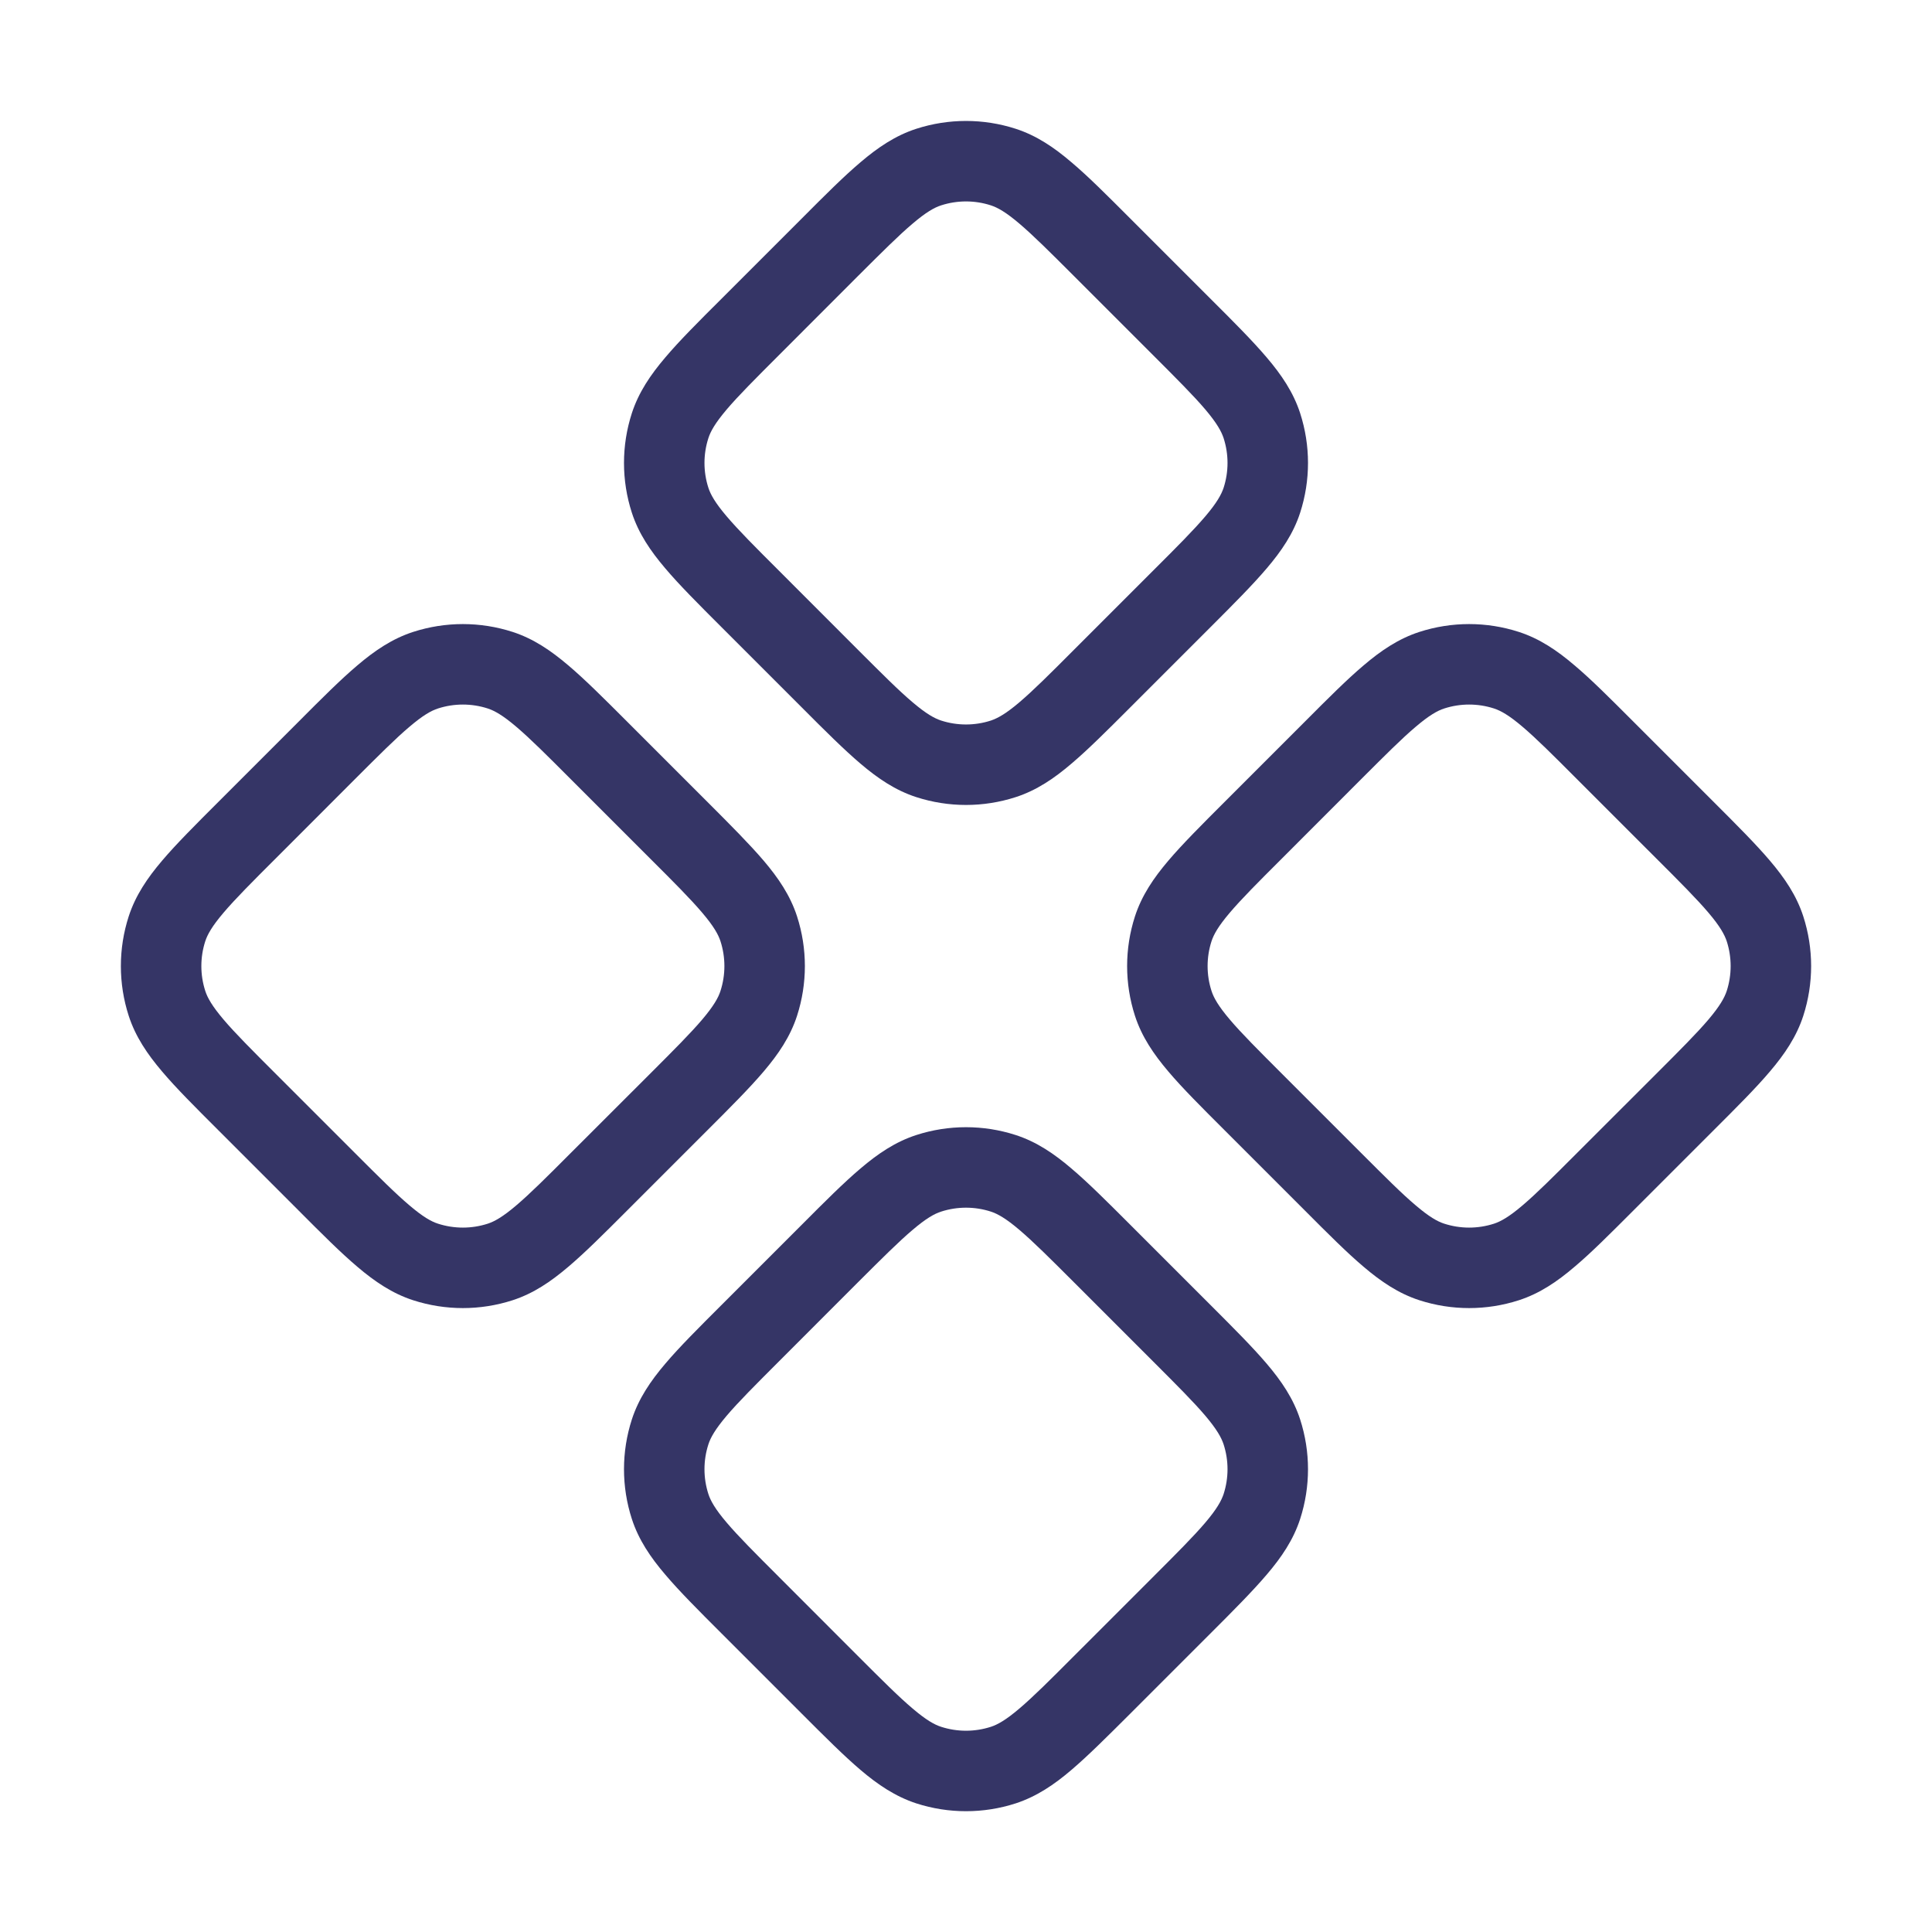 <svg width="24" height="24" viewBox="0 0 24 24" fill="none" xmlns="http://www.w3.org/2000/svg">
<path fill-rule="evenodd" clip-rule="evenodd" d="M12.618 1.6C12.216 1.47 11.784 1.47 11.382 1.6C11.123 1.684 10.905 1.832 10.69 2.015C10.483 2.19 10.248 2.425 9.964 2.71L8.959 3.715C8.674 3.999 8.439 4.234 8.264 4.441C8.081 4.656 7.933 4.874 7.849 5.133C7.719 5.535 7.719 5.967 7.849 6.369C7.933 6.628 8.081 6.845 8.264 7.06C8.439 7.267 8.674 7.502 8.959 7.787L9.964 8.792C10.248 9.077 10.483 9.311 10.69 9.487C10.905 9.67 11.123 9.818 11.382 9.902C11.784 10.032 12.216 10.032 12.618 9.902C12.877 9.818 13.095 9.67 13.309 9.487C13.517 9.311 13.751 9.077 14.036 8.792L15.041 7.787C15.326 7.502 15.56 7.267 15.736 7.06C15.919 6.845 16.067 6.628 16.151 6.369C16.281 5.967 16.281 5.535 16.151 5.133C16.067 4.874 15.919 4.656 15.736 4.441C15.56 4.234 15.326 3.999 15.041 3.715L14.036 2.71C13.751 2.425 13.517 2.19 13.309 2.015C13.095 1.832 12.877 1.684 12.618 1.6ZM11.691 2.551C11.892 2.486 12.108 2.486 12.309 2.551C12.392 2.578 12.495 2.635 12.662 2.777C12.834 2.923 13.041 3.129 13.343 3.431L14.319 4.407C14.622 4.71 14.828 4.916 14.974 5.088C15.116 5.256 15.172 5.358 15.2 5.442C15.265 5.643 15.265 5.859 15.2 6.06C15.172 6.143 15.116 6.246 14.974 6.413C14.828 6.585 14.622 6.792 14.319 7.094L13.343 8.07C13.041 8.373 12.834 8.579 12.662 8.725C12.495 8.867 12.392 8.923 12.309 8.951C12.108 9.016 11.892 9.016 11.691 8.951C11.607 8.923 11.505 8.867 11.338 8.725C11.165 8.579 10.959 8.373 10.656 8.07L9.681 7.094C9.378 6.792 9.172 6.585 9.026 6.413C8.884 6.246 8.827 6.143 8.8 6.06C8.735 5.859 8.735 5.643 8.8 5.442C8.827 5.358 8.884 5.256 9.026 5.088C9.172 4.916 9.378 4.71 9.681 4.407L10.656 3.431C10.959 3.129 11.165 2.923 11.338 2.777C11.505 2.635 11.607 2.578 11.691 2.551Z" fill="#353566"/>
<path fill-rule="evenodd" clip-rule="evenodd" d="M1.599 11.383C1.469 11.785 1.469 12.217 1.599 12.619C1.683 12.878 1.831 13.096 2.014 13.311C2.189 13.518 2.424 13.752 2.709 14.037L3.714 15.042C3.998 15.327 4.233 15.562 4.44 15.737C4.655 15.92 4.873 16.068 5.132 16.152C5.534 16.282 5.966 16.282 6.368 16.152C6.627 16.068 6.844 15.92 7.059 15.737C7.266 15.562 7.501 15.327 7.786 15.042L8.791 14.037C9.076 13.752 9.31 13.518 9.486 13.311C9.669 13.096 9.817 12.878 9.901 12.619C10.031 12.217 10.031 11.785 9.901 11.383C9.817 11.124 9.669 10.906 9.486 10.691C9.31 10.485 9.076 10.25 8.791 9.965L7.786 8.96C7.501 8.675 7.266 8.44 7.059 8.265C6.844 8.082 6.627 7.934 6.368 7.85C5.966 7.72 5.534 7.72 5.132 7.85C4.873 7.934 4.655 8.082 4.44 8.265C4.233 8.44 3.998 8.675 3.714 8.96L2.709 9.965C2.424 10.25 2.189 10.485 2.014 10.691C1.831 10.906 1.683 11.124 1.599 11.383ZM2.55 12.31C2.485 12.109 2.485 11.893 2.55 11.692C2.577 11.609 2.634 11.506 2.776 11.339C2.922 11.167 3.128 10.96 3.431 10.658L4.406 9.682C4.709 9.379 4.915 9.173 5.088 9.027C5.255 8.885 5.357 8.828 5.441 8.801C5.642 8.736 5.858 8.736 6.059 8.801C6.142 8.828 6.245 8.885 6.412 9.027C6.584 9.173 6.791 9.379 7.093 9.682L8.069 10.658C8.372 10.96 8.578 11.167 8.724 11.339C8.866 11.506 8.923 11.609 8.95 11.692C9.015 11.893 9.015 12.109 8.95 12.31C8.923 12.394 8.866 12.496 8.724 12.664C8.578 12.836 8.372 13.042 8.069 13.345L7.093 14.32C6.791 14.623 6.584 14.829 6.412 14.975C6.245 15.117 6.142 15.174 6.059 15.201C5.858 15.266 5.642 15.266 5.441 15.201C5.357 15.174 5.255 15.117 5.088 14.975C4.915 14.829 4.709 14.623 4.406 14.32L3.431 13.345C3.128 13.042 2.922 12.836 2.776 12.664C2.634 12.496 2.577 12.394 2.55 12.31Z" fill="#353566"/>
<path fill-rule="evenodd" clip-rule="evenodd" d="M11.382 14.1C11.784 13.97 12.216 13.97 12.618 14.1C12.877 14.184 13.095 14.332 13.309 14.515C13.516 14.69 13.751 14.925 14.036 15.21L15.041 16.215C15.326 16.5 15.56 16.734 15.736 16.941C15.919 17.156 16.067 17.374 16.151 17.633C16.281 18.035 16.281 18.467 16.151 18.869C16.067 19.128 15.919 19.346 15.736 19.56C15.56 19.767 15.326 20.002 15.041 20.287L14.036 21.292C13.751 21.576 13.516 21.811 13.309 21.987C13.095 22.17 12.877 22.317 12.618 22.402C12.216 22.532 11.784 22.532 11.382 22.402C11.123 22.317 10.905 22.17 10.69 21.987C10.483 21.811 10.249 21.577 9.964 21.292L8.959 20.287C8.674 20.002 8.439 19.767 8.264 19.56C8.081 19.346 7.933 19.128 7.849 18.869C7.719 18.467 7.719 18.035 7.849 17.633C7.933 17.374 8.081 17.156 8.264 16.941C8.439 16.734 8.674 16.5 8.959 16.215L9.964 15.21C10.248 14.925 10.483 14.69 10.69 14.515C10.905 14.332 11.123 14.184 11.382 14.1ZM12.309 15.051C12.108 14.986 11.892 14.986 11.691 15.051C11.607 15.078 11.505 15.135 11.338 15.277C11.165 15.423 10.959 15.629 10.656 15.931L9.681 16.907C9.378 17.21 9.172 17.416 9.026 17.588C8.884 17.756 8.827 17.858 8.8 17.942C8.735 18.143 8.735 18.359 8.8 18.56C8.827 18.643 8.884 18.746 9.026 18.913C9.172 19.085 9.378 19.291 9.681 19.594L10.656 20.57C10.959 20.873 11.165 21.079 11.338 21.225C11.505 21.367 11.607 21.424 11.691 21.451C11.892 21.516 12.108 21.516 12.309 21.451C12.392 21.424 12.495 21.367 12.662 21.225C12.834 21.079 13.041 20.873 13.343 20.57L14.319 19.594C14.622 19.291 14.828 19.085 14.974 18.913C15.116 18.746 15.172 18.643 15.2 18.56C15.265 18.359 15.265 18.143 15.2 17.942C15.172 17.858 15.116 17.756 14.974 17.588C14.828 17.416 14.622 17.21 14.319 16.907L13.343 15.931C13.041 15.629 12.834 15.423 12.662 15.277C12.495 15.135 12.392 15.078 12.309 15.051Z" fill="#353566"/>
<path fill-rule="evenodd" clip-rule="evenodd" d="M14.099 11.383C13.969 11.785 13.969 12.217 14.099 12.619C14.183 12.878 14.331 13.096 14.514 13.311C14.689 13.518 14.924 13.752 15.209 14.037L16.214 15.042C16.498 15.327 16.733 15.562 16.94 15.737C17.155 15.92 17.373 16.068 17.632 16.152C18.034 16.282 18.466 16.282 18.868 16.152C19.127 16.068 19.345 15.92 19.559 15.737C19.767 15.562 20.001 15.327 20.286 15.042L21.291 14.037C21.576 13.752 21.811 13.518 21.986 13.311C22.169 13.096 22.317 12.878 22.401 12.619C22.531 12.217 22.531 11.785 22.401 11.383C22.317 11.124 22.169 10.906 21.986 10.691C21.811 10.485 21.576 10.25 21.291 9.965L20.286 8.96C20.001 8.675 19.767 8.44 19.559 8.265C19.345 8.082 19.127 7.934 18.868 7.85C18.466 7.72 18.034 7.72 17.632 7.85C17.373 7.934 17.155 8.082 16.94 8.265C16.733 8.44 16.498 8.675 16.214 8.96L15.209 9.965C14.924 10.25 14.689 10.485 14.514 10.691C14.331 10.906 14.183 11.124 14.099 11.383ZM15.05 12.31C14.985 12.109 14.985 11.893 15.05 11.692C15.077 11.609 15.134 11.506 15.276 11.339C15.422 11.167 15.628 10.96 15.931 10.658L16.906 9.682C17.209 9.379 17.415 9.173 17.588 9.027C17.755 8.885 17.857 8.828 17.941 8.801C18.142 8.736 18.358 8.736 18.559 8.801C18.642 8.828 18.745 8.885 18.912 9.027C19.084 9.173 19.291 9.379 19.593 9.682L20.569 10.658C20.872 10.96 21.078 11.167 21.224 11.339C21.366 11.506 21.422 11.609 21.45 11.692C21.515 11.893 21.515 12.109 21.45 12.31C21.422 12.394 21.366 12.496 21.224 12.664C21.078 12.836 20.872 13.042 20.569 13.345L19.593 14.32C19.291 14.623 19.084 14.829 18.912 14.975C18.745 15.117 18.642 15.174 18.559 15.201C18.358 15.266 18.142 15.266 17.941 15.201C17.857 15.174 17.755 15.117 17.588 14.975C17.415 14.829 17.209 14.623 16.906 14.32L15.931 13.345C15.628 13.042 15.422 12.836 15.276 12.664C15.134 12.496 15.077 12.394 15.05 12.31Z" fill="#353566"/>
</svg>
